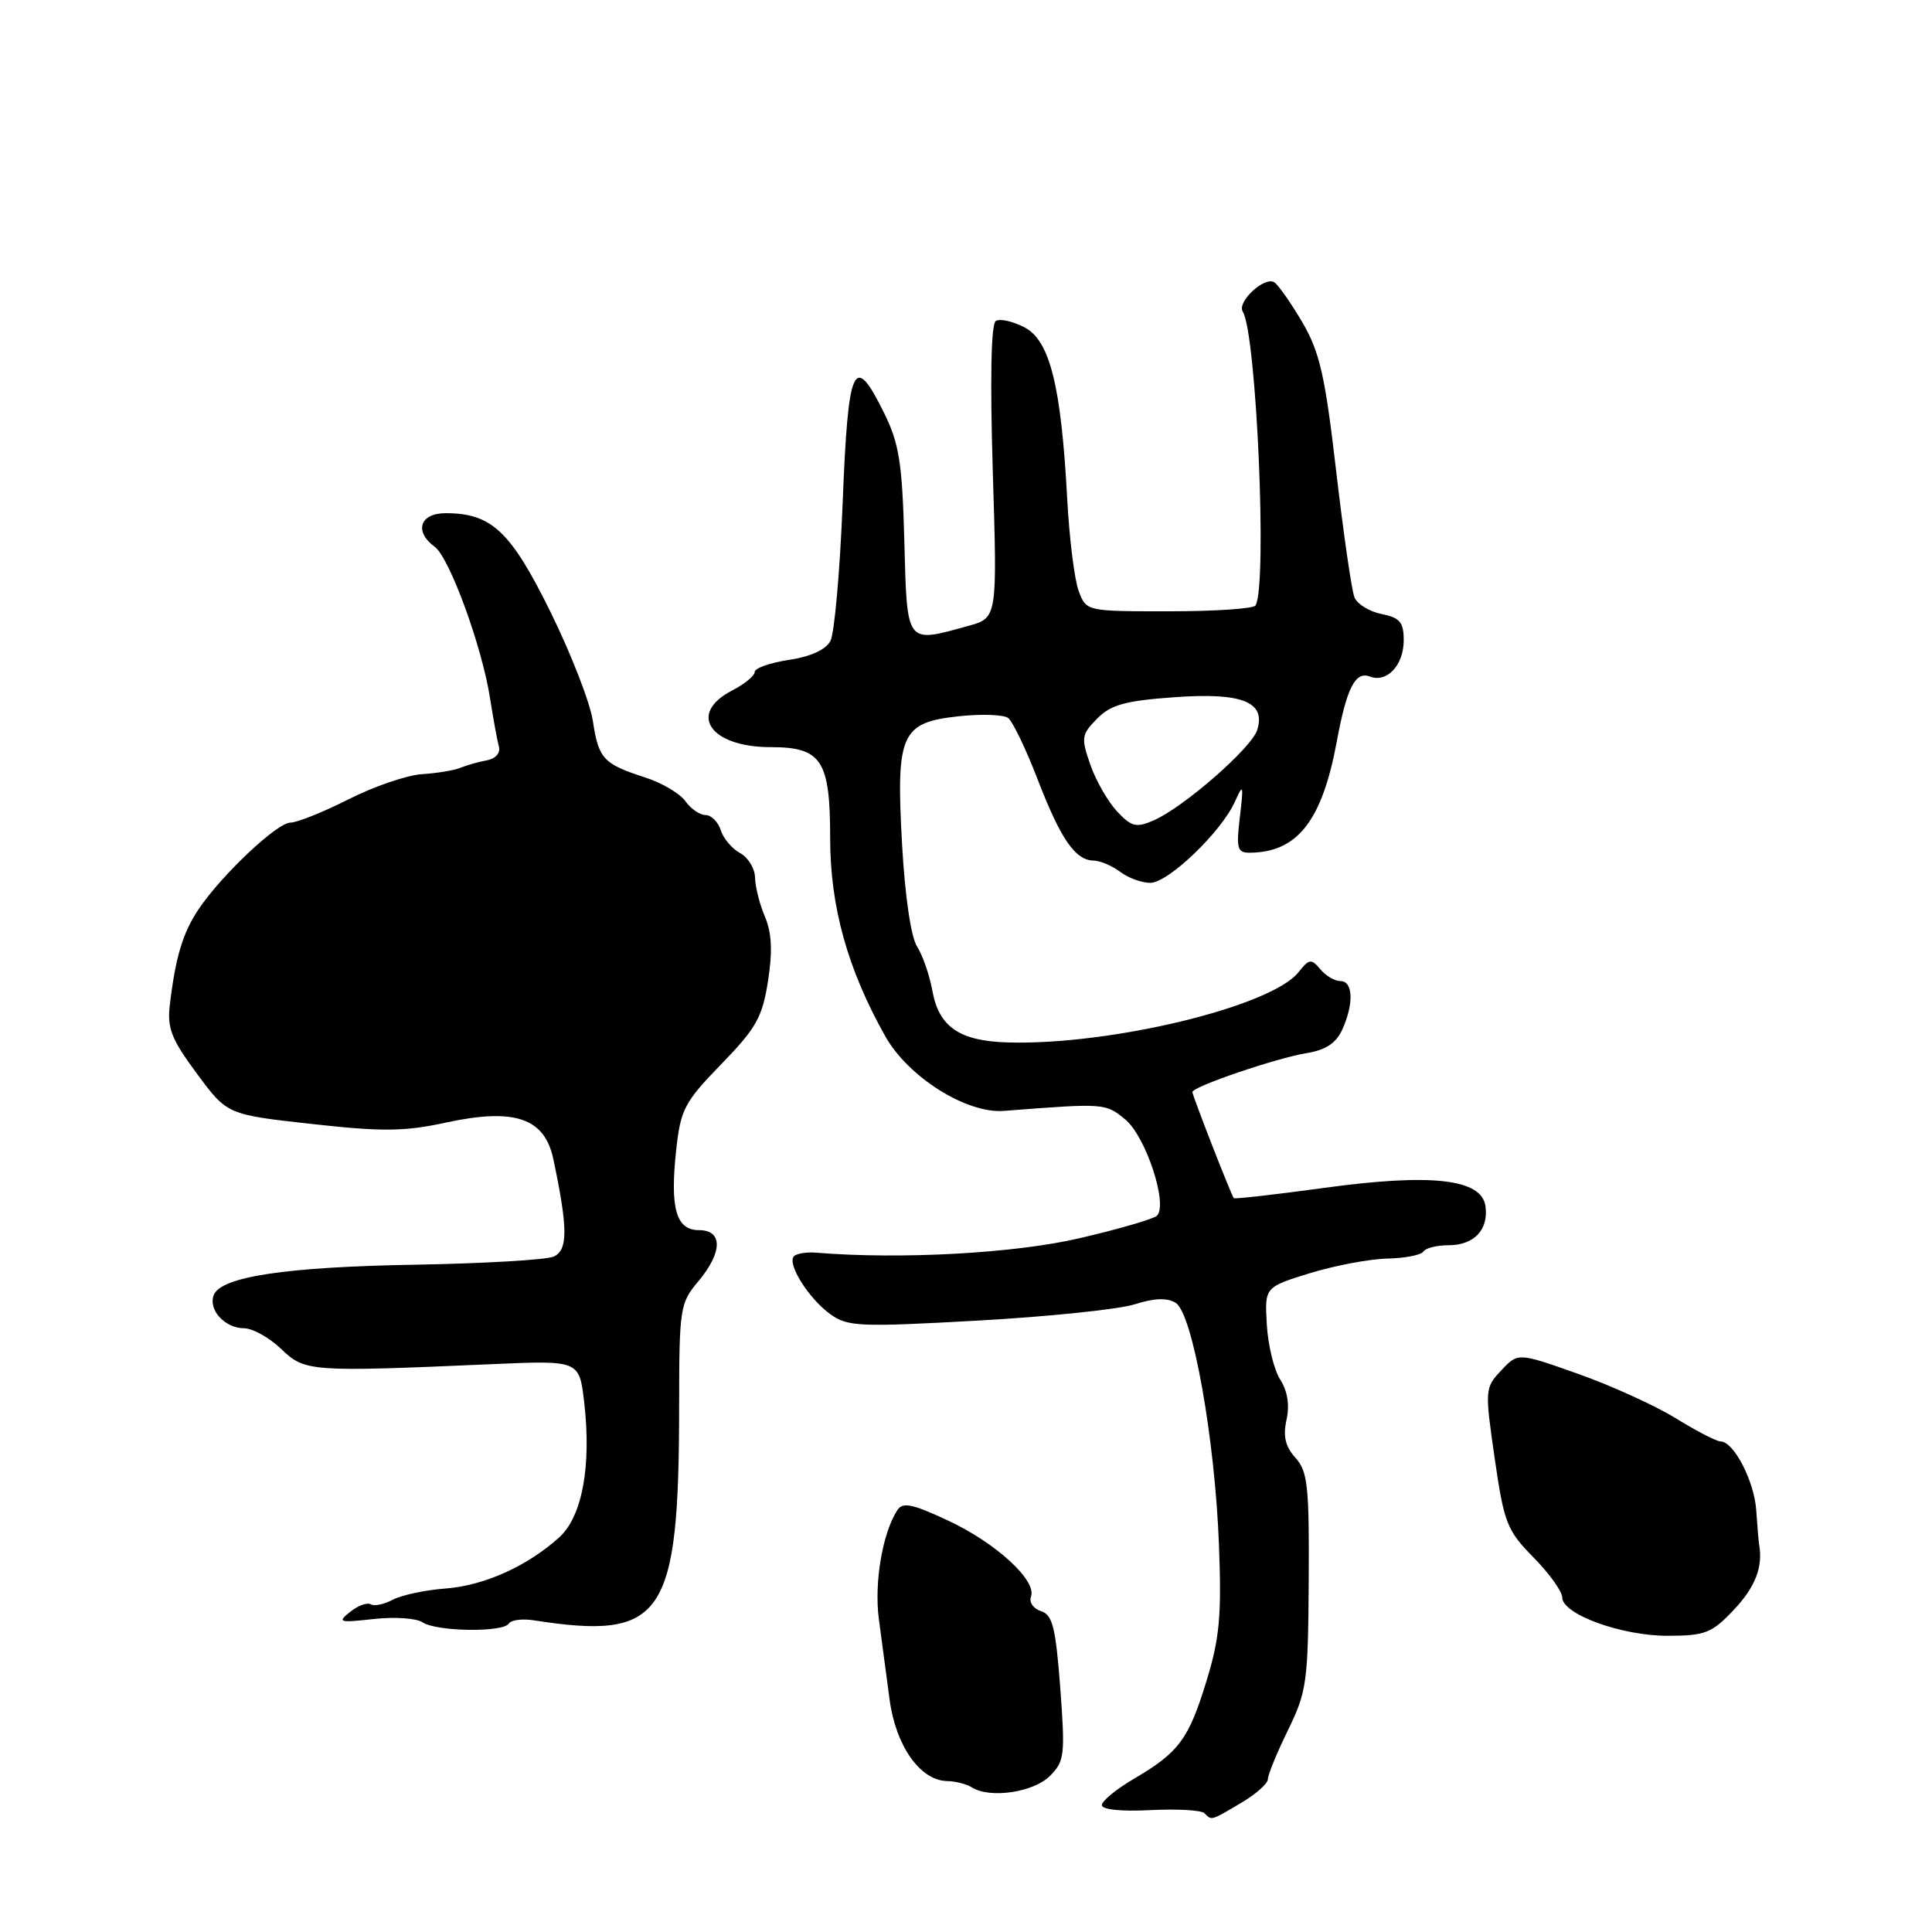 <?xml version="1.0" encoding="UTF-8" standalone="no"?>
<!DOCTYPE svg PUBLIC "-//W3C//DTD SVG 1.1//EN" "http://www.w3.org/Graphics/SVG/1.1/DTD/svg11.dtd" >
<svg xmlns="http://www.w3.org/2000/svg" xmlns:xlink="http://www.w3.org/1999/xlink" version="1.1" viewBox="0 0 256 256">
 <g >
 <path fill="currentColor"
d=" M 164.44 238.90 C 166.40 237.75 168.00 236.33 168.00 235.75 C 168.00 235.17 169.20 232.25 170.66 229.26 C 173.15 224.18 173.33 222.88 173.41 209.52 C 173.49 196.94 173.28 194.97 171.66 193.17 C 170.31 191.68 169.99 190.32 170.47 188.13 C 170.90 186.18 170.61 184.32 169.64 182.81 C 168.82 181.54 168.02 178.26 167.86 175.53 C 167.57 170.56 167.57 170.56 173.54 168.71 C 176.82 167.70 181.43 166.83 183.79 166.77 C 186.15 166.72 188.31 166.30 188.60 165.84 C 188.88 165.38 190.39 165.00 191.94 165.00 C 195.33 165.00 197.27 162.94 196.83 159.81 C 196.31 156.20 189.64 155.45 175.39 157.41 C 168.95 158.29 163.59 158.90 163.48 158.76 C 163.12 158.30 158.00 145.18 158.00 144.70 C 158.00 143.99 169.09 140.21 173.10 139.55 C 175.65 139.14 177.03 138.24 177.85 136.44 C 179.41 133.01 179.30 130.00 177.62 130.00 C 176.86 130.00 175.66 129.29 174.94 128.42 C 173.75 127.00 173.47 127.04 172.06 128.82 C 168.47 133.37 147.16 138.52 133.57 138.13 C 127.16 137.95 124.42 136.09 123.55 131.31 C 123.17 129.21 122.25 126.56 121.51 125.41 C 120.71 124.16 119.91 118.72 119.53 111.91 C 118.71 97.22 119.37 95.74 127.03 94.91 C 130.04 94.58 132.99 94.69 133.59 95.14 C 134.18 95.60 135.94 99.24 137.48 103.24 C 140.55 111.20 142.47 113.98 144.90 114.03 C 145.78 114.05 147.37 114.72 148.44 115.53 C 149.51 116.34 151.31 116.99 152.44 116.98 C 154.82 116.96 161.87 110.19 163.64 106.21 C 164.74 103.75 164.80 103.93 164.29 108.25 C 163.79 112.44 163.95 113.00 165.61 112.99 C 171.93 112.94 175.19 108.76 177.14 98.21 C 178.45 91.13 179.59 88.90 181.53 89.65 C 183.78 90.51 186.00 88.13 186.00 84.85 C 186.00 82.44 185.50 81.85 183.06 81.36 C 181.45 81.04 179.83 80.04 179.47 79.14 C 179.10 78.24 178.02 70.72 177.05 62.43 C 175.57 49.69 174.87 46.64 172.55 42.68 C 171.04 40.11 169.37 37.73 168.84 37.40 C 167.54 36.60 163.88 40.00 164.67 41.28 C 166.50 44.24 167.95 77.66 166.36 80.23 C 166.09 80.66 160.95 81.00 154.92 81.00 C 143.96 81.00 143.95 81.00 142.94 78.34 C 142.38 76.87 141.69 71.36 141.41 66.09 C 140.61 51.11 139.11 45.11 135.74 43.37 C 134.20 42.57 132.50 42.19 131.95 42.53 C 131.32 42.92 131.18 50.15 131.55 62.50 C 132.15 81.87 132.15 81.87 128.32 82.93 C 119.99 85.24 120.20 85.52 119.83 71.75 C 119.55 61.35 119.15 58.78 117.16 54.75 C 113.14 46.58 112.39 48.20 111.66 66.56 C 111.30 75.67 110.57 83.94 110.03 84.94 C 109.42 86.09 107.38 87.02 104.53 87.44 C 102.04 87.82 100.00 88.53 100.00 89.04 C 100.00 89.54 98.65 90.65 97.00 91.50 C 91.07 94.57 94.08 99.00 102.11 99.00 C 108.87 99.00 110.00 100.73 110.00 111.04 C 110.00 120.12 112.29 128.38 117.29 137.29 C 120.33 142.71 128.06 147.58 133.01 147.20 C 146.39 146.16 146.48 146.17 149.11 148.34 C 151.83 150.59 154.80 159.61 153.30 161.09 C 152.86 161.52 148.22 162.87 143.00 164.08 C 134.40 166.08 119.35 166.90 108.19 165.99 C 106.91 165.88 105.57 166.09 105.21 166.45 C 104.24 167.42 107.12 172.03 110.00 174.12 C 112.31 175.79 113.79 175.86 129.50 174.99 C 138.85 174.47 148.23 173.50 150.34 172.83 C 153.00 171.99 154.67 171.94 155.79 172.64 C 158.03 174.05 160.99 190.66 161.52 204.73 C 161.88 214.08 161.60 217.09 159.87 222.73 C 157.51 230.45 156.20 232.21 150.25 235.70 C 147.91 237.07 146.00 238.64 146.00 239.19 C 146.00 239.78 148.60 240.05 152.43 239.85 C 155.96 239.67 159.19 239.85 159.59 240.26 C 160.58 241.24 160.38 241.30 164.44 238.90 Z  M 139.11 235.33 C 141.06 233.39 141.15 232.57 140.49 223.65 C 139.88 215.61 139.47 213.97 137.93 213.48 C 136.93 213.16 136.33 212.30 136.61 211.57 C 137.42 209.45 131.98 204.45 125.64 201.49 C 120.84 199.25 119.61 199.00 118.89 200.12 C 116.93 203.16 115.82 209.73 116.45 214.50 C 116.82 217.25 117.46 222.05 117.87 225.16 C 118.68 231.33 121.93 235.94 125.50 236.00 C 126.60 236.02 128.08 236.40 128.78 236.84 C 131.15 238.35 136.95 237.50 139.11 235.33 Z  M 229.75 213.30 C 232.58 210.30 233.61 207.66 233.10 204.69 C 233.02 204.24 232.85 202.18 232.71 200.11 C 232.45 196.26 229.73 191.00 227.99 191.00 C 227.46 191.00 224.77 189.61 222.02 187.91 C 219.26 186.22 213.43 183.57 209.07 182.03 C 201.14 179.22 201.14 179.22 198.93 181.58 C 196.75 183.89 196.74 184.11 198.05 193.22 C 199.30 201.83 199.67 202.78 203.20 206.37 C 205.29 208.49 207.00 210.88 207.00 211.66 C 207.00 213.90 214.88 216.77 221.00 216.75 C 225.96 216.74 226.82 216.40 229.75 213.30 Z  M 67.42 215.13 C 67.71 214.66 69.20 214.46 70.73 214.70 C 87.94 217.37 89.98 214.35 89.99 186.14 C 90.00 173.36 90.11 172.66 92.50 169.82 C 95.76 165.94 95.81 163.00 92.61 163.00 C 89.57 163.00 88.75 160.08 89.61 152.28 C 90.19 147.00 90.70 146.02 95.58 141.00 C 100.22 136.22 101.02 134.78 101.77 129.97 C 102.38 126.04 102.26 123.59 101.36 121.47 C 100.66 119.84 100.07 117.50 100.05 116.29 C 100.02 115.07 99.13 113.61 98.07 113.04 C 97.00 112.47 95.85 111.10 95.50 110.00 C 95.15 108.90 94.25 108.00 93.49 108.00 C 92.73 108.00 91.53 107.17 90.81 106.15 C 90.09 105.14 87.70 103.73 85.50 103.02 C 79.96 101.24 79.31 100.55 78.56 95.54 C 78.20 93.12 75.67 86.62 72.95 81.10 C 67.68 70.40 65.14 68.00 59.05 68.00 C 55.63 68.00 54.84 70.43 57.60 72.45 C 59.56 73.88 63.87 85.67 64.93 92.50 C 65.36 95.25 65.89 98.15 66.11 98.94 C 66.33 99.78 65.66 100.54 64.50 100.75 C 63.40 100.95 61.83 101.40 61.00 101.74 C 60.17 102.08 57.88 102.46 55.91 102.58 C 53.93 102.71 49.56 104.20 46.19 105.91 C 42.82 107.61 39.35 109.00 38.49 109.00 C 36.72 109.00 29.34 115.96 26.30 120.50 C 24.22 123.60 23.25 126.84 22.50 133.17 C 22.14 136.25 22.72 137.72 26.09 142.26 C 30.10 147.69 30.10 147.69 41.30 148.93 C 50.66 149.97 53.57 149.94 59.03 148.76 C 68.17 146.77 72.17 148.12 73.32 153.59 C 75.27 162.80 75.27 165.68 73.34 166.51 C 72.33 166.94 64.08 167.42 55.00 167.58 C 37.88 167.87 29.25 169.17 28.32 171.61 C 27.57 173.55 29.80 176.00 32.32 176.00 C 33.46 176.00 35.67 177.23 37.24 178.73 C 40.41 181.77 41.00 181.81 65.13 180.76 C 76.75 180.25 76.75 180.25 77.40 185.73 C 78.39 194.21 77.16 200.94 74.10 203.71 C 69.85 207.54 64.14 210.11 58.99 210.49 C 56.32 210.69 53.21 211.36 52.05 211.97 C 50.90 212.59 49.58 212.86 49.13 212.58 C 48.67 212.30 47.44 212.74 46.40 213.58 C 44.66 214.96 44.91 215.04 49.50 214.53 C 52.25 214.22 55.17 214.41 56.00 214.97 C 57.84 216.20 66.68 216.33 67.42 215.13 Z  M 148.02 107.52 C 146.82 106.24 145.22 103.46 144.48 101.34 C 143.23 97.76 143.29 97.34 145.36 95.24 C 147.16 93.39 149.05 92.86 155.54 92.39 C 164.57 91.73 167.77 92.99 166.58 96.74 C 165.83 99.13 156.80 107.00 152.86 108.71 C 150.56 109.71 149.93 109.56 148.02 107.52 Z "/>
</g>
</svg>
